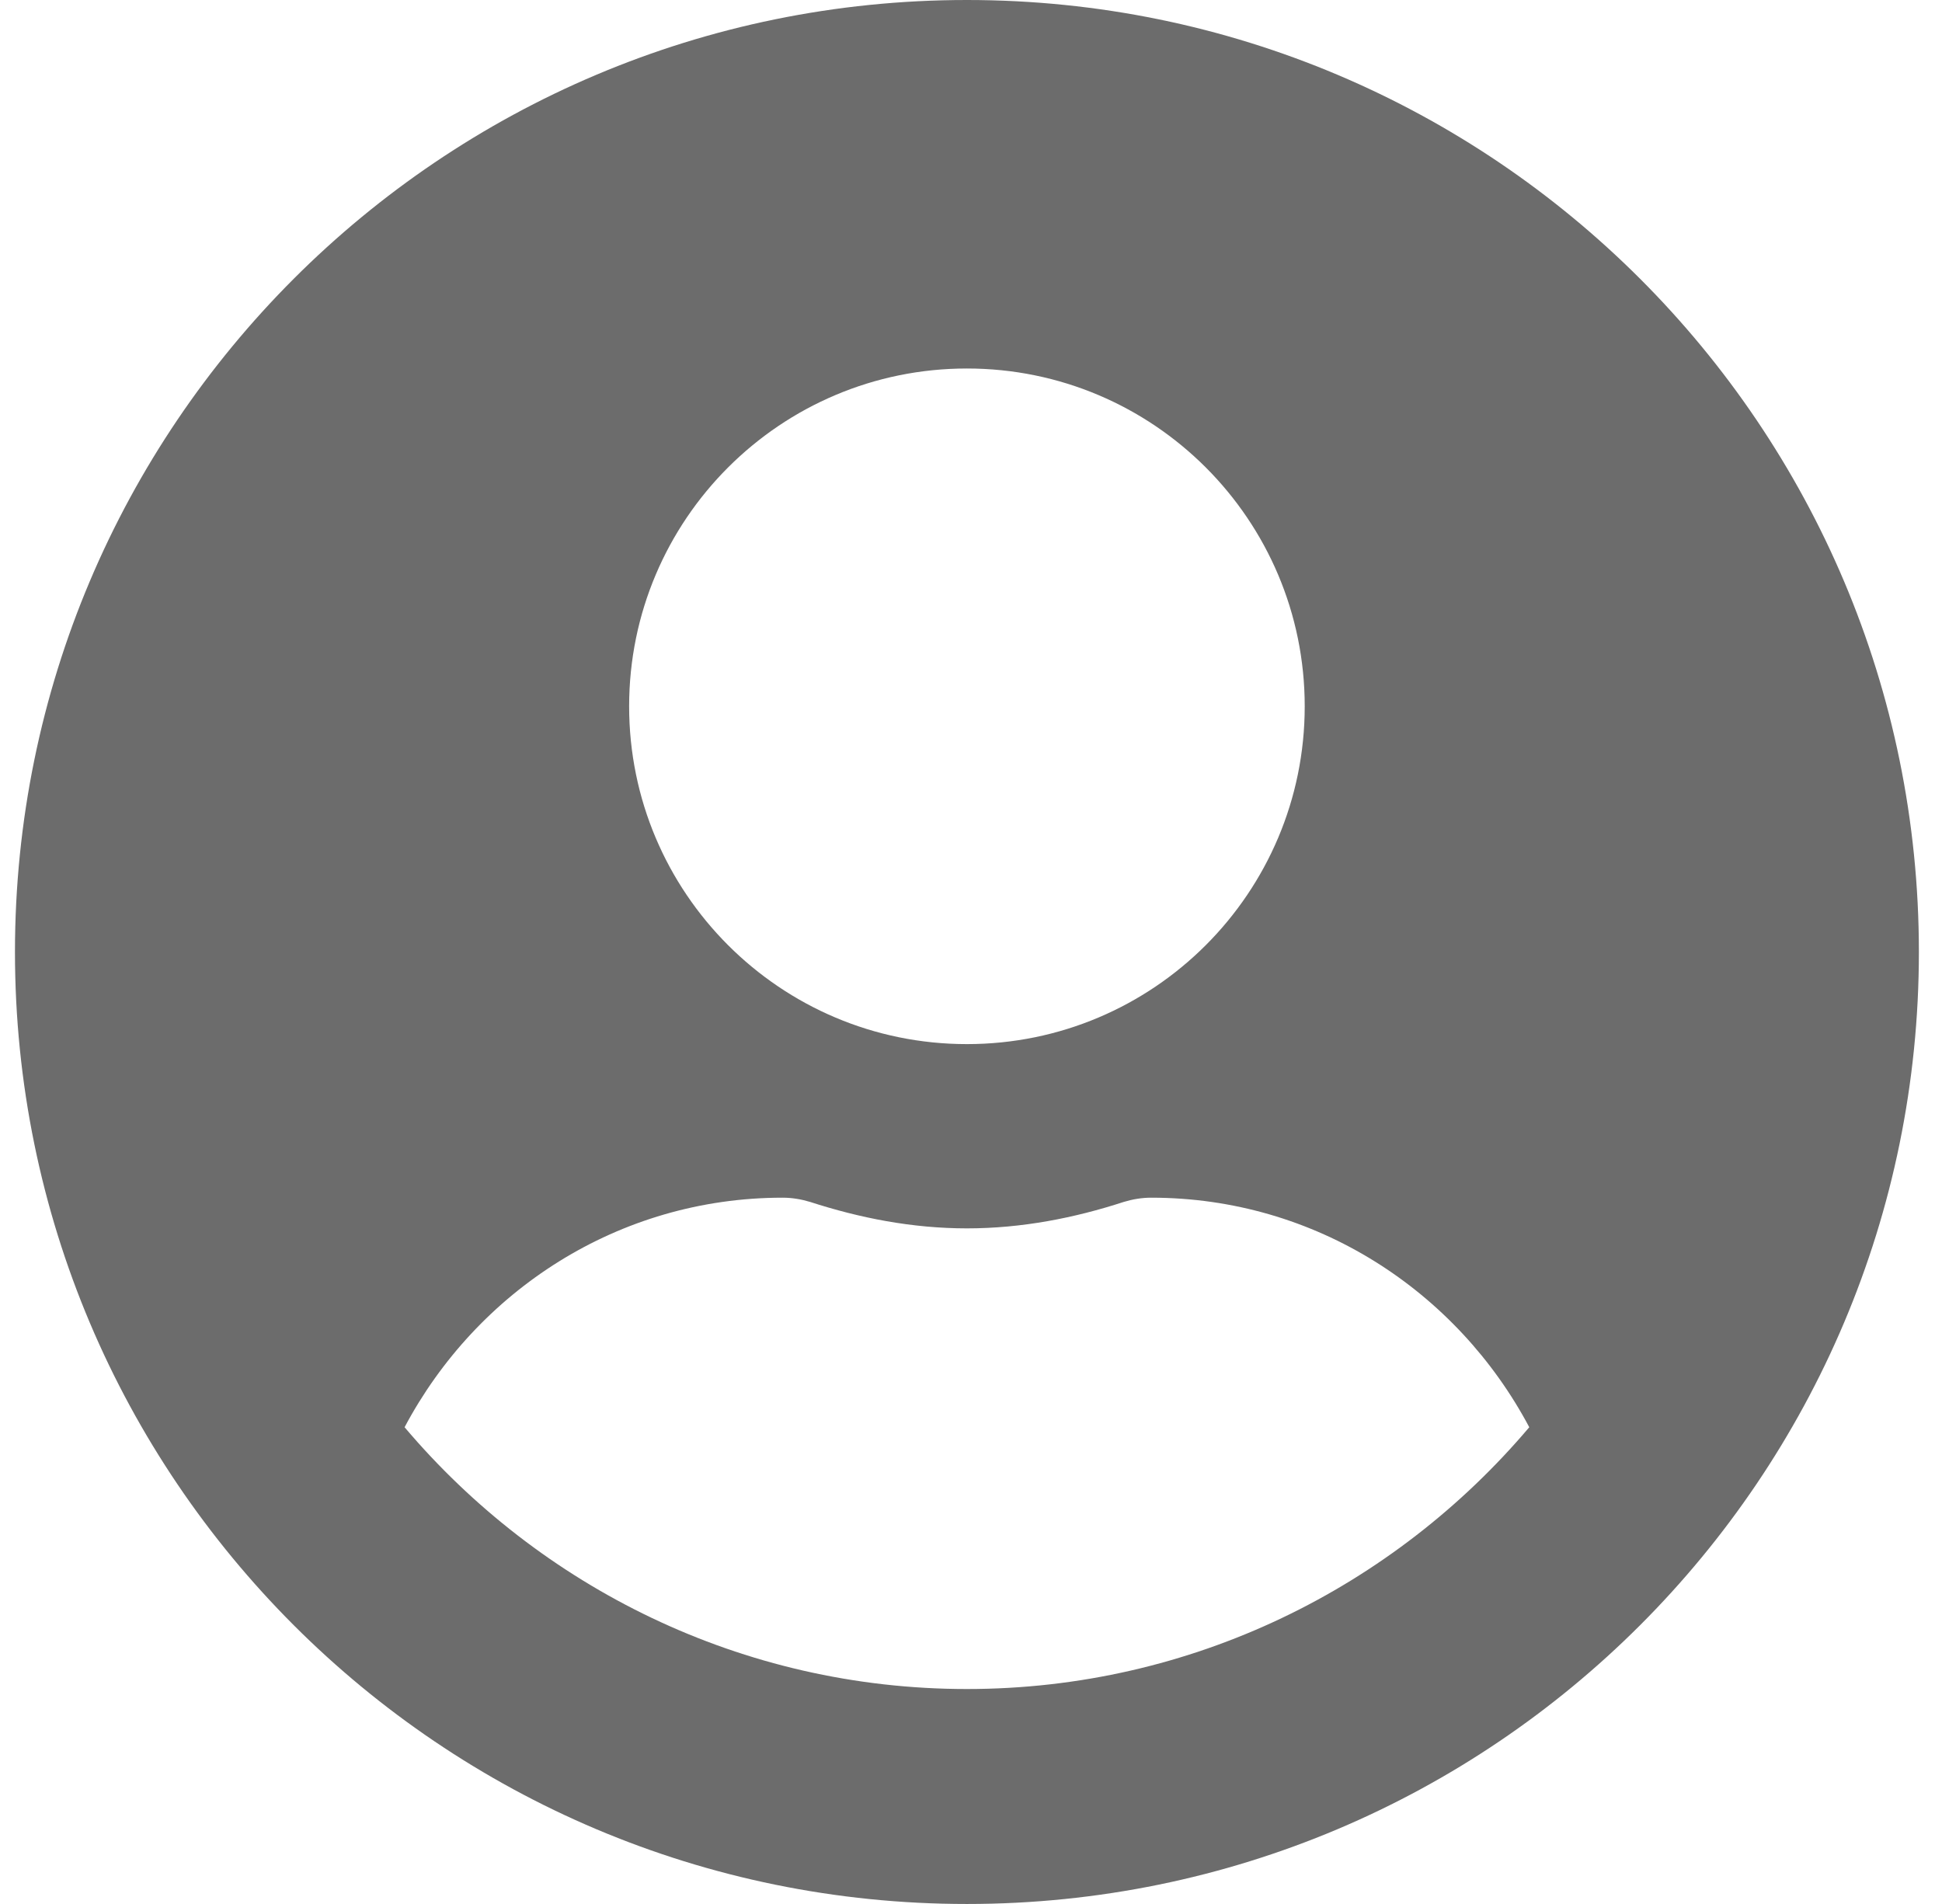 <svg width="51" height="50" viewBox="0 0 51 50" fill="none" xmlns="http://www.w3.org/2000/svg">
<path id="Vector" d="M25.393 0C11.582 0 0.393 11.19 0.393 25C0.393 38.81 11.582 50 25.393 50C39.203 50 50.393 38.81 50.393 25C50.393 11.19 39.203 0 25.393 0ZM25.393 9.677C30.292 9.677 34.264 13.649 34.264 18.548C34.264 23.448 30.292 27.419 25.393 27.419C20.494 27.419 16.522 23.448 16.522 18.548C16.522 13.649 20.494 9.677 25.393 9.677ZM25.393 44.355C19.476 44.355 14.173 41.673 10.625 37.48C12.52 33.911 16.23 31.452 20.554 31.452C20.796 31.452 21.038 31.492 21.27 31.562C22.58 31.986 23.951 32.258 25.393 32.258C26.834 32.258 28.215 31.986 29.516 31.562C29.748 31.492 29.99 31.452 30.232 31.452C34.556 31.452 38.266 33.911 40.161 37.48C36.613 41.673 31.31 44.355 25.393 44.355Z" fill="#6C6C6C"/>
</svg>
